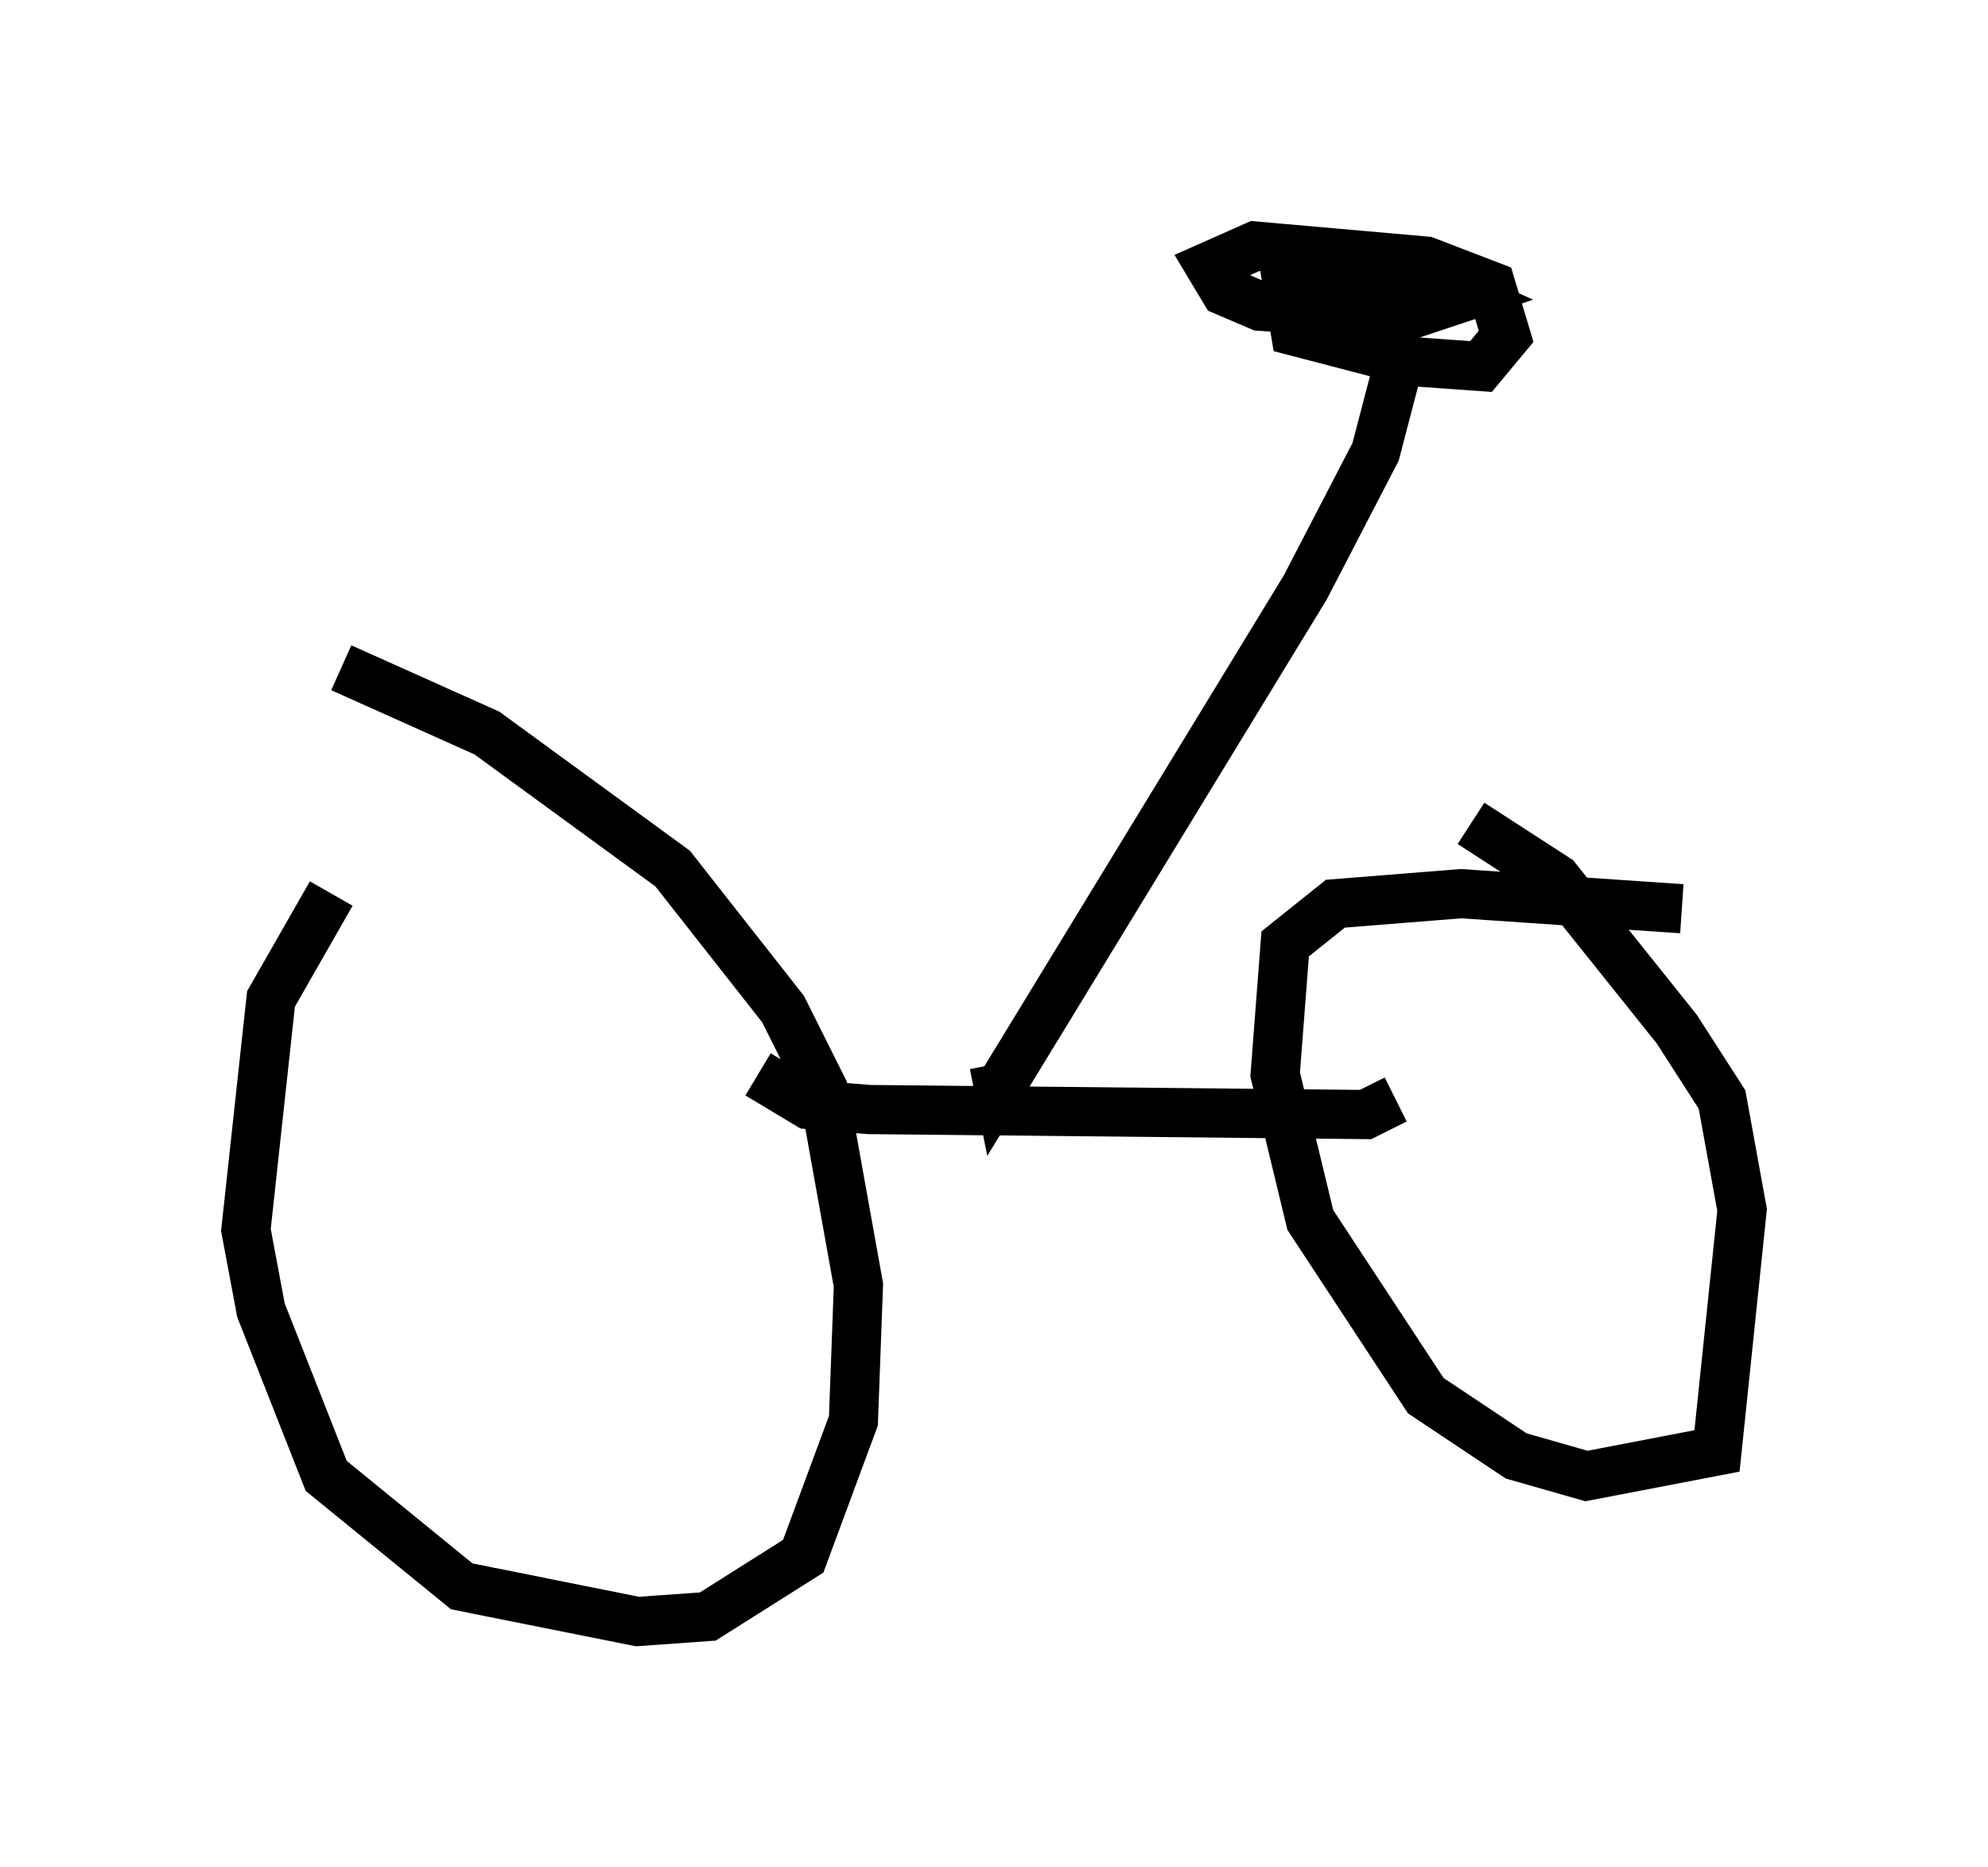 <?xml version="1.0" encoding="utf-8" ?>
<svg baseProfile="full" height="37.971" version="1.1" width="40.421" xmlns="http://www.w3.org/2000/svg" xmlns:ev="http://www.w3.org/2001/xml-events" xmlns:xlink="http://www.w3.org/1999/xlink"><defs /><rect fill="white" height="37.971" width="40.421" x="0" y="0" /><path d="M10.206, 17.046 m-3.471, 1.123 l-1.225, 2.144 -0.51, 4.696 l0.306, 1.633 1.327, 3.369 l2.756, 2.246 3.573, 0.715 l1.429, -0.102 1.94, -1.225 l1.021, -2.756 0.102, -2.756 l-0.715, -3.981 -0.817, -1.633 l-2.246, -2.858 -3.777, -2.756 l-2.96, -1.327 m27.257, 4.9 l-4.492, -0.306 -2.552, 0.204 l-1.021, 0.817 -0.204, 2.654 l0.715, 2.96 2.348, 3.573 l1.838, 1.225 1.429, 0.408 l2.654, -0.51 0.51, -4.9 l-0.408, -2.246 -0.919, -1.429 l-2.45, -3.063 -1.735, -1.123 m-14.496, 5.104 l1.021, 0.613 1.225, 0.102 l10.106, 0.102 0.613, -0.306 m-8.167, -0.715 l0.102, 0.51 6.227, -10.208 l1.429, -2.756 0.613, -2.348 m-1.327, -1.327 l-1.123, 0.0 0.204, 1.225 l2.348, 0.613 1.429, 0.102 l0.51, -0.613 -0.306, -1.021 l-1.327, -0.51 -3.471, -0.306 l-0.919, 0.408 0.306, 0.51 l0.715, 0.306 2.96, 0.204 l1.225, -0.408 -1.123, -0.51 l-2.144, 0.102 2.96, 0.0 l-1.838, 0.306 " fill="none" stroke="black" stroke-width="1" /></svg>